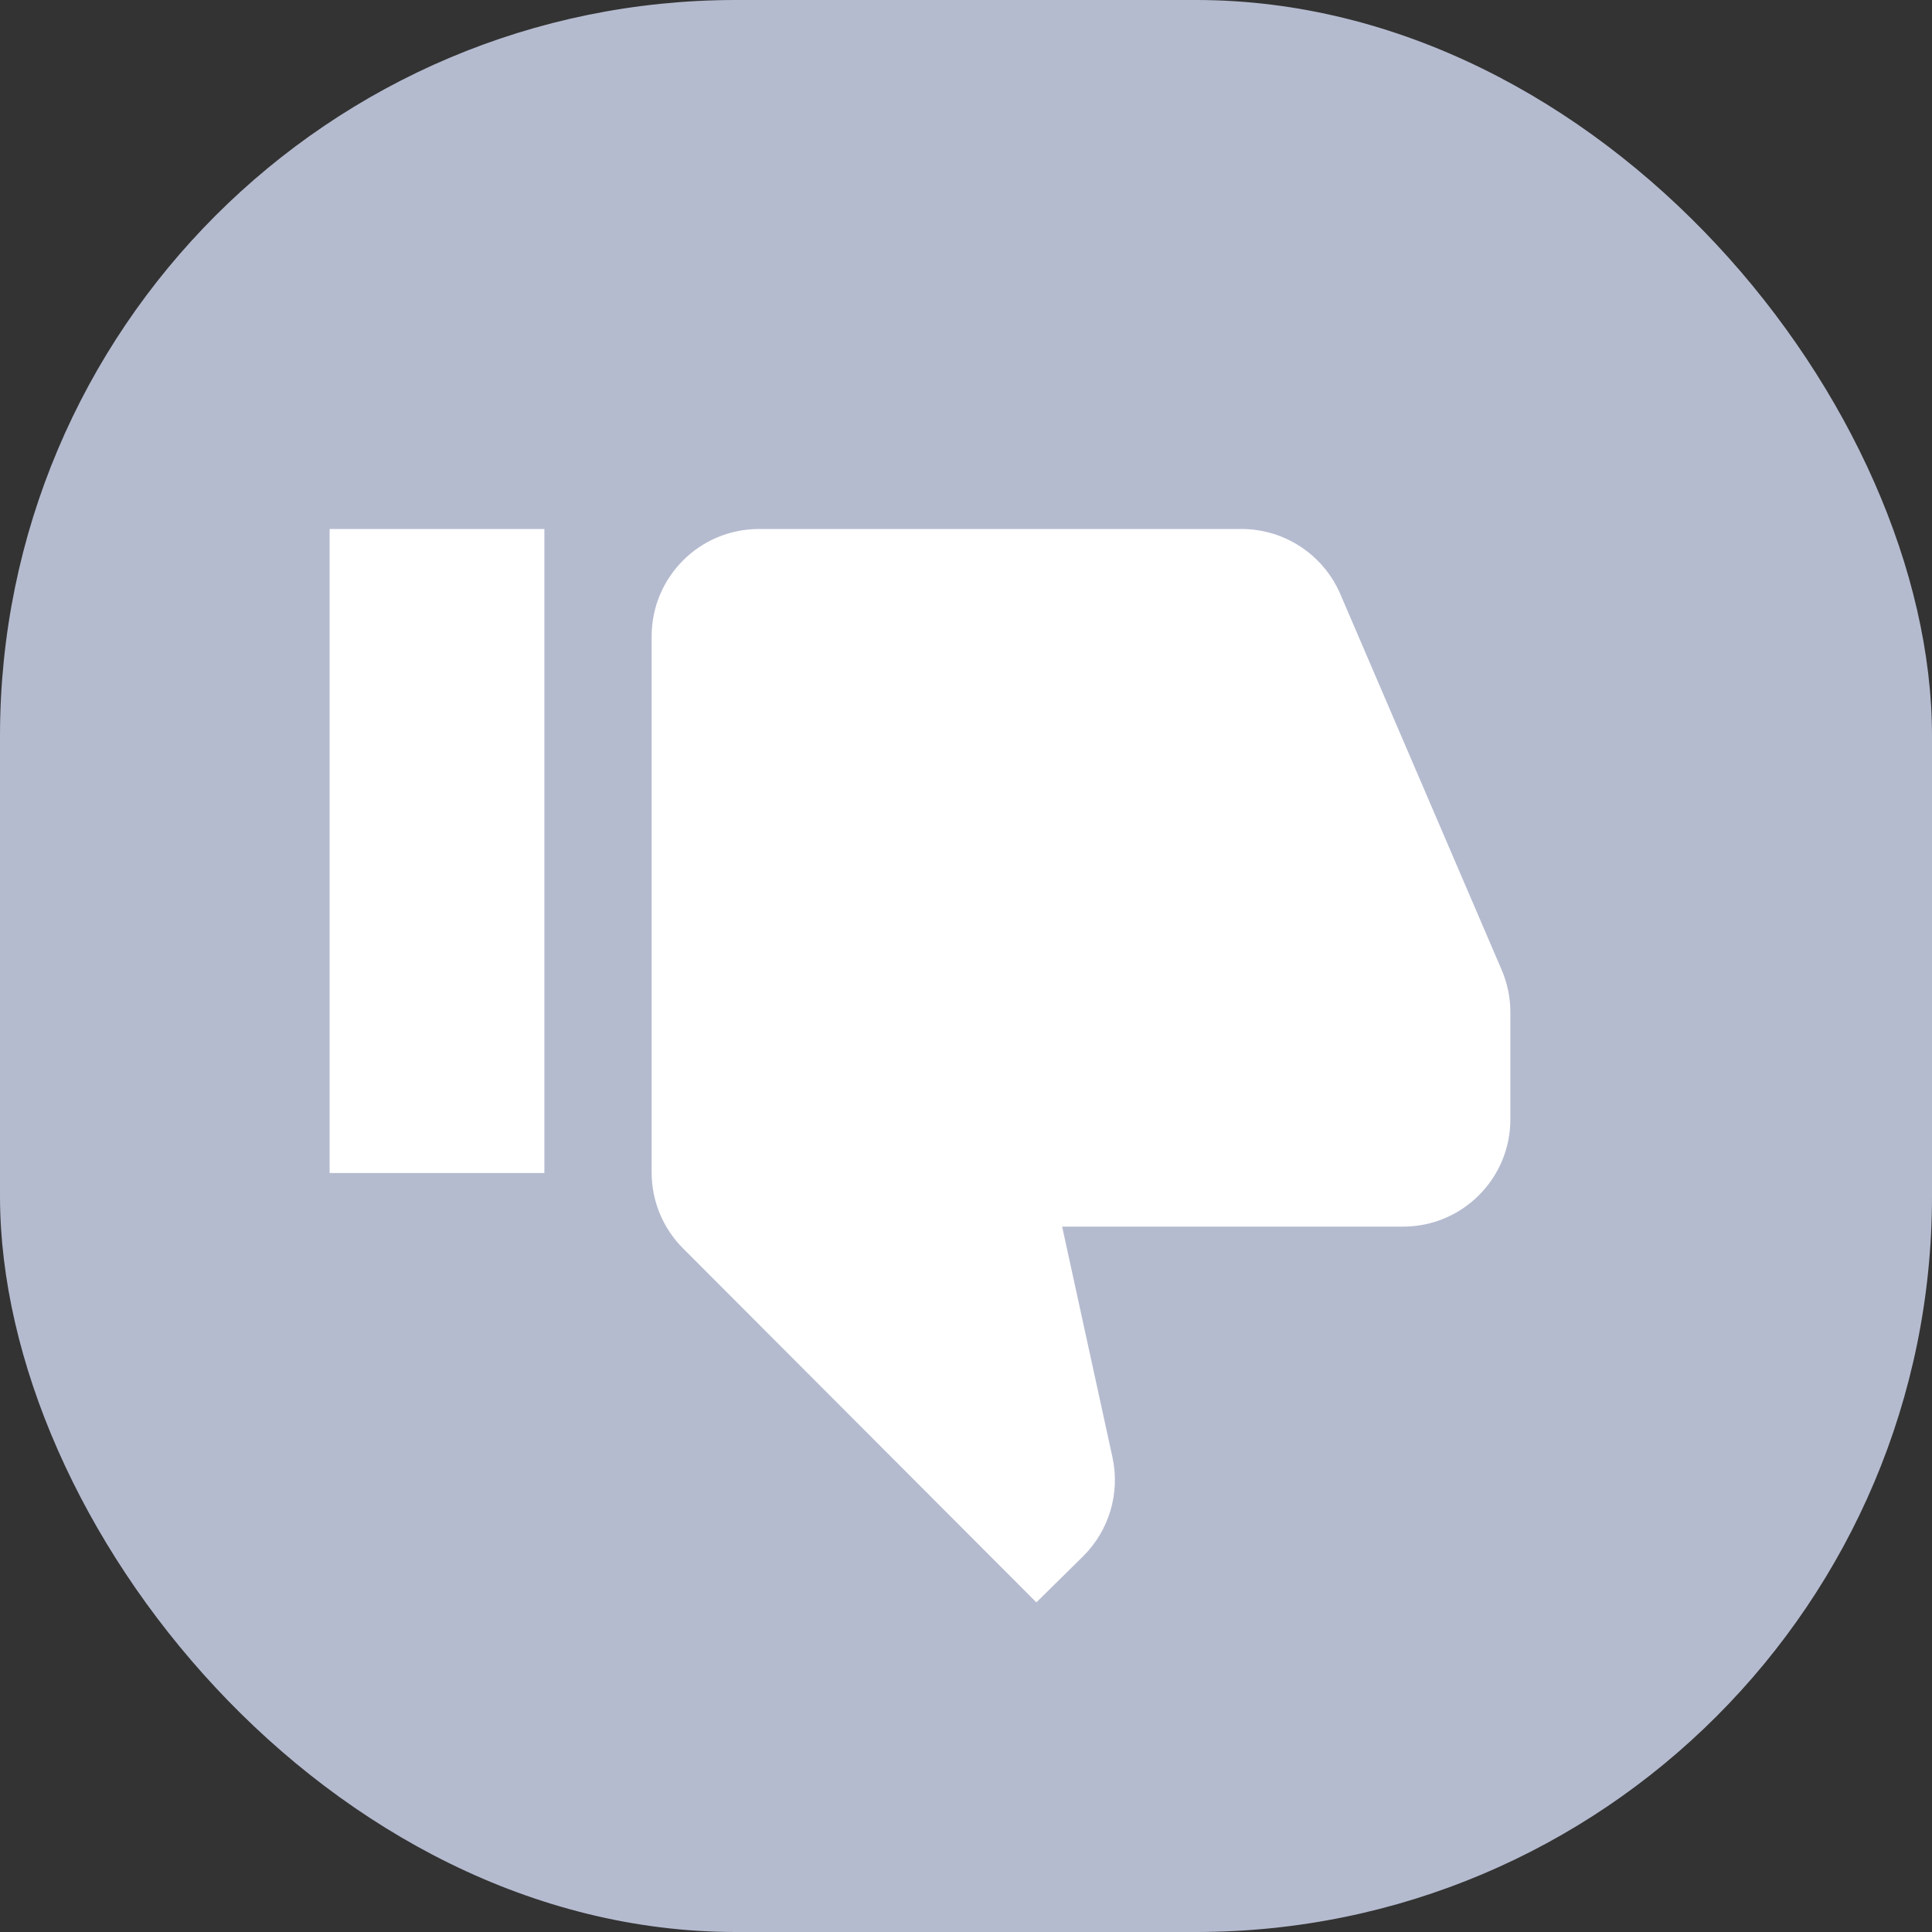 <svg width="21" height="21" viewBox="0 0 21 21" fill="none" xmlns="http://www.w3.org/2000/svg">
<rect x="0" y="0" width="21" height="21" fill="#333333" stroke="none"/>
<rect width="21" height="21" rx="8" fill="#B5BBCF"/>
<path d="M11.265 17.417L7.424 13.569C7.206 13.35 7.083 13.055 7.083 12.745V6.917C7.083 6.272 7.605 5.75 8.25 5.75H13.495C13.961 5.75 14.383 6.028 14.568 6.456L16.322 10.541C16.384 10.686 16.417 10.843 16.417 11.001V12.167C16.417 12.811 15.895 13.333 15.25 13.333H11.545L12.092 15.84C12.177 16.231 12.055 16.639 11.769 16.92L11.265 17.417ZM3.583 12.75V5.75H5.917V12.75H3.583Z" fill="white"/>
</svg>
